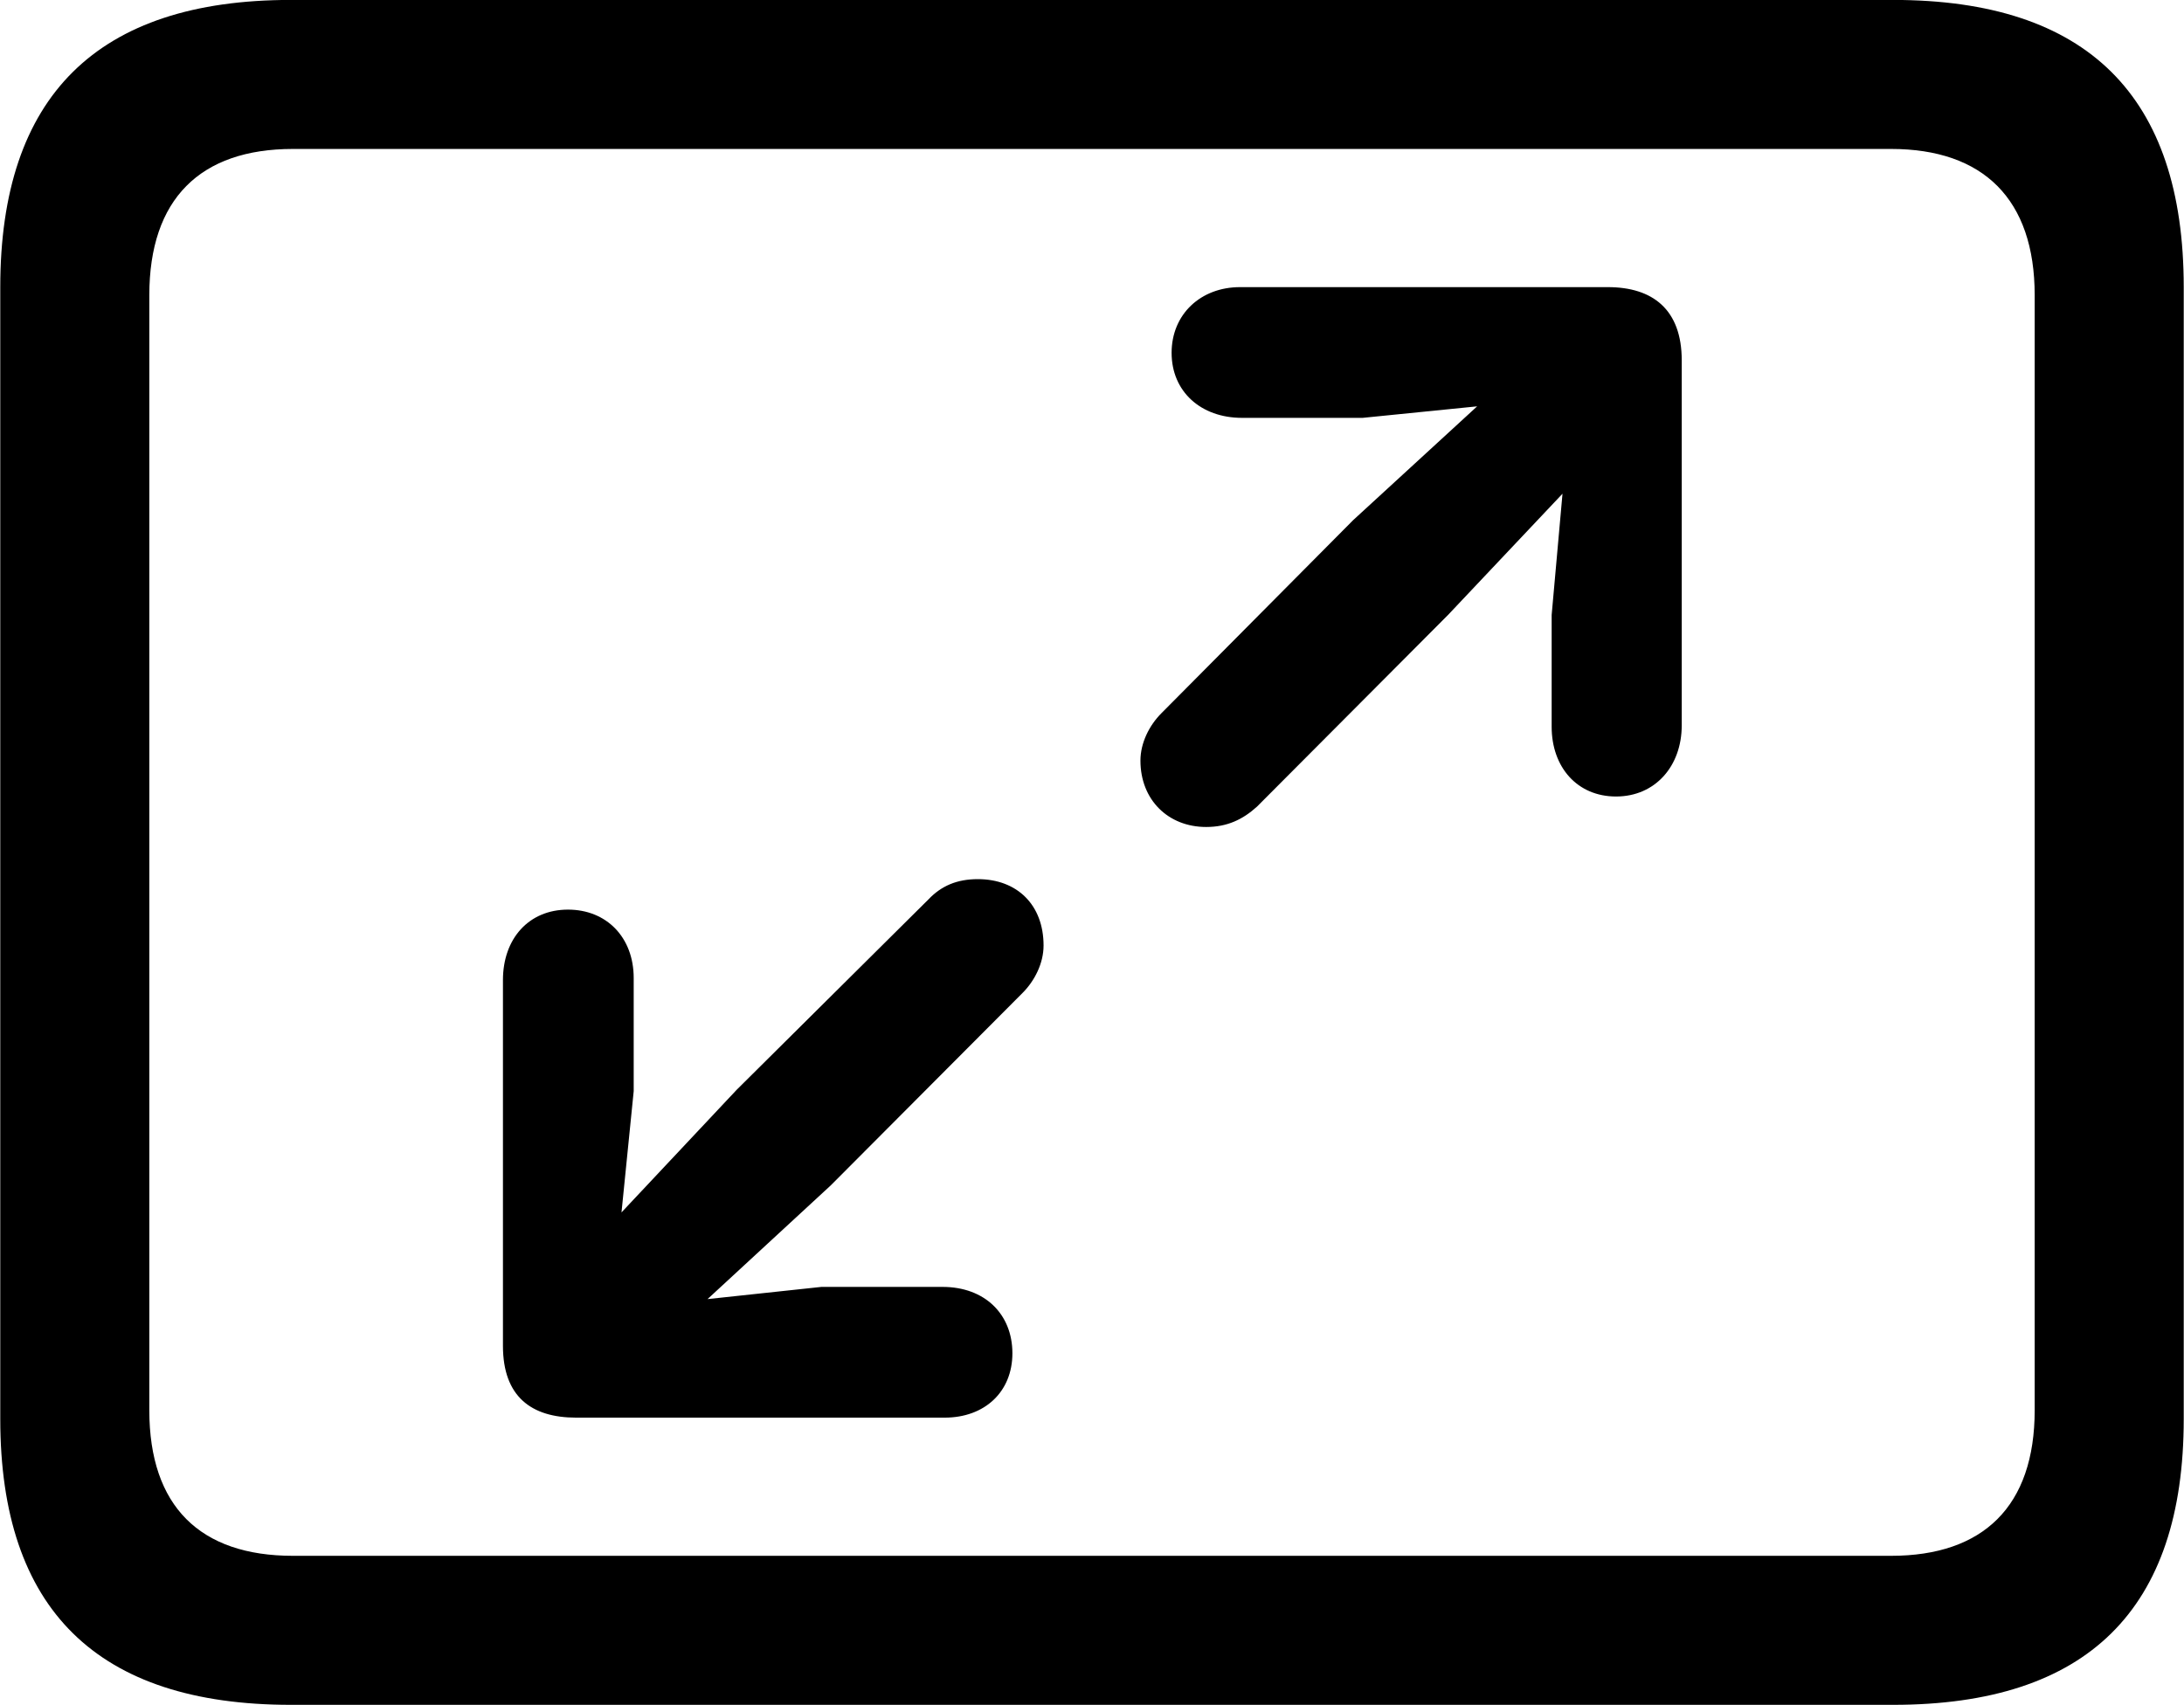 
<svg
    viewBox="0 0 32.238 25.17"
    xmlns="http://www.w3.org/2000/svg"
>
    <path
        fill="inherit"
        d="M4.294 25.169H27.944C30.814 25.169 32.234 23.759 32.234 20.949V4.239C32.234 1.419 30.814 -0.001 27.944 -0.001H4.294C1.434 -0.001 0.004 1.419 0.004 4.239V20.949C0.004 23.759 1.434 25.169 4.294 25.169ZM4.324 22.969C2.954 22.969 2.204 22.239 2.204 20.819V4.359C2.204 2.939 2.954 2.199 4.324 2.199H27.914C29.274 2.199 30.034 2.939 30.034 4.359V20.819C30.034 22.239 29.274 22.969 27.914 22.969ZM23.854 11.759C24.434 11.759 24.824 11.309 24.824 10.709V5.319C24.824 4.569 24.394 4.239 23.734 4.239H18.304C17.724 4.239 17.294 4.639 17.294 5.209C17.294 5.779 17.724 6.169 18.334 6.169H20.114L21.804 5.999L19.974 7.679L17.144 10.529C16.964 10.709 16.834 10.969 16.834 11.229C16.834 11.809 17.244 12.209 17.804 12.209C18.114 12.209 18.344 12.099 18.554 11.909L21.374 9.079L23.064 7.289L22.904 9.079V10.729C22.904 11.329 23.284 11.759 23.854 11.759ZM8.384 13.429C7.804 13.429 7.424 13.859 7.424 14.469V19.869C7.424 20.619 7.844 20.929 8.504 20.929H13.944C14.534 20.929 14.944 20.549 14.944 19.979C14.944 19.399 14.534 18.999 13.914 18.999H12.124L10.444 19.179L12.264 17.499L15.094 14.659C15.274 14.479 15.404 14.219 15.404 13.959C15.404 13.359 15.014 12.979 14.434 12.979C14.124 12.979 13.894 13.079 13.704 13.279L10.874 16.089L9.174 17.899L9.354 16.109V14.439C9.354 13.839 8.954 13.429 8.384 13.429Z"
        fillRule="evenodd"
        clipRule="evenodd"
    />
</svg>
        